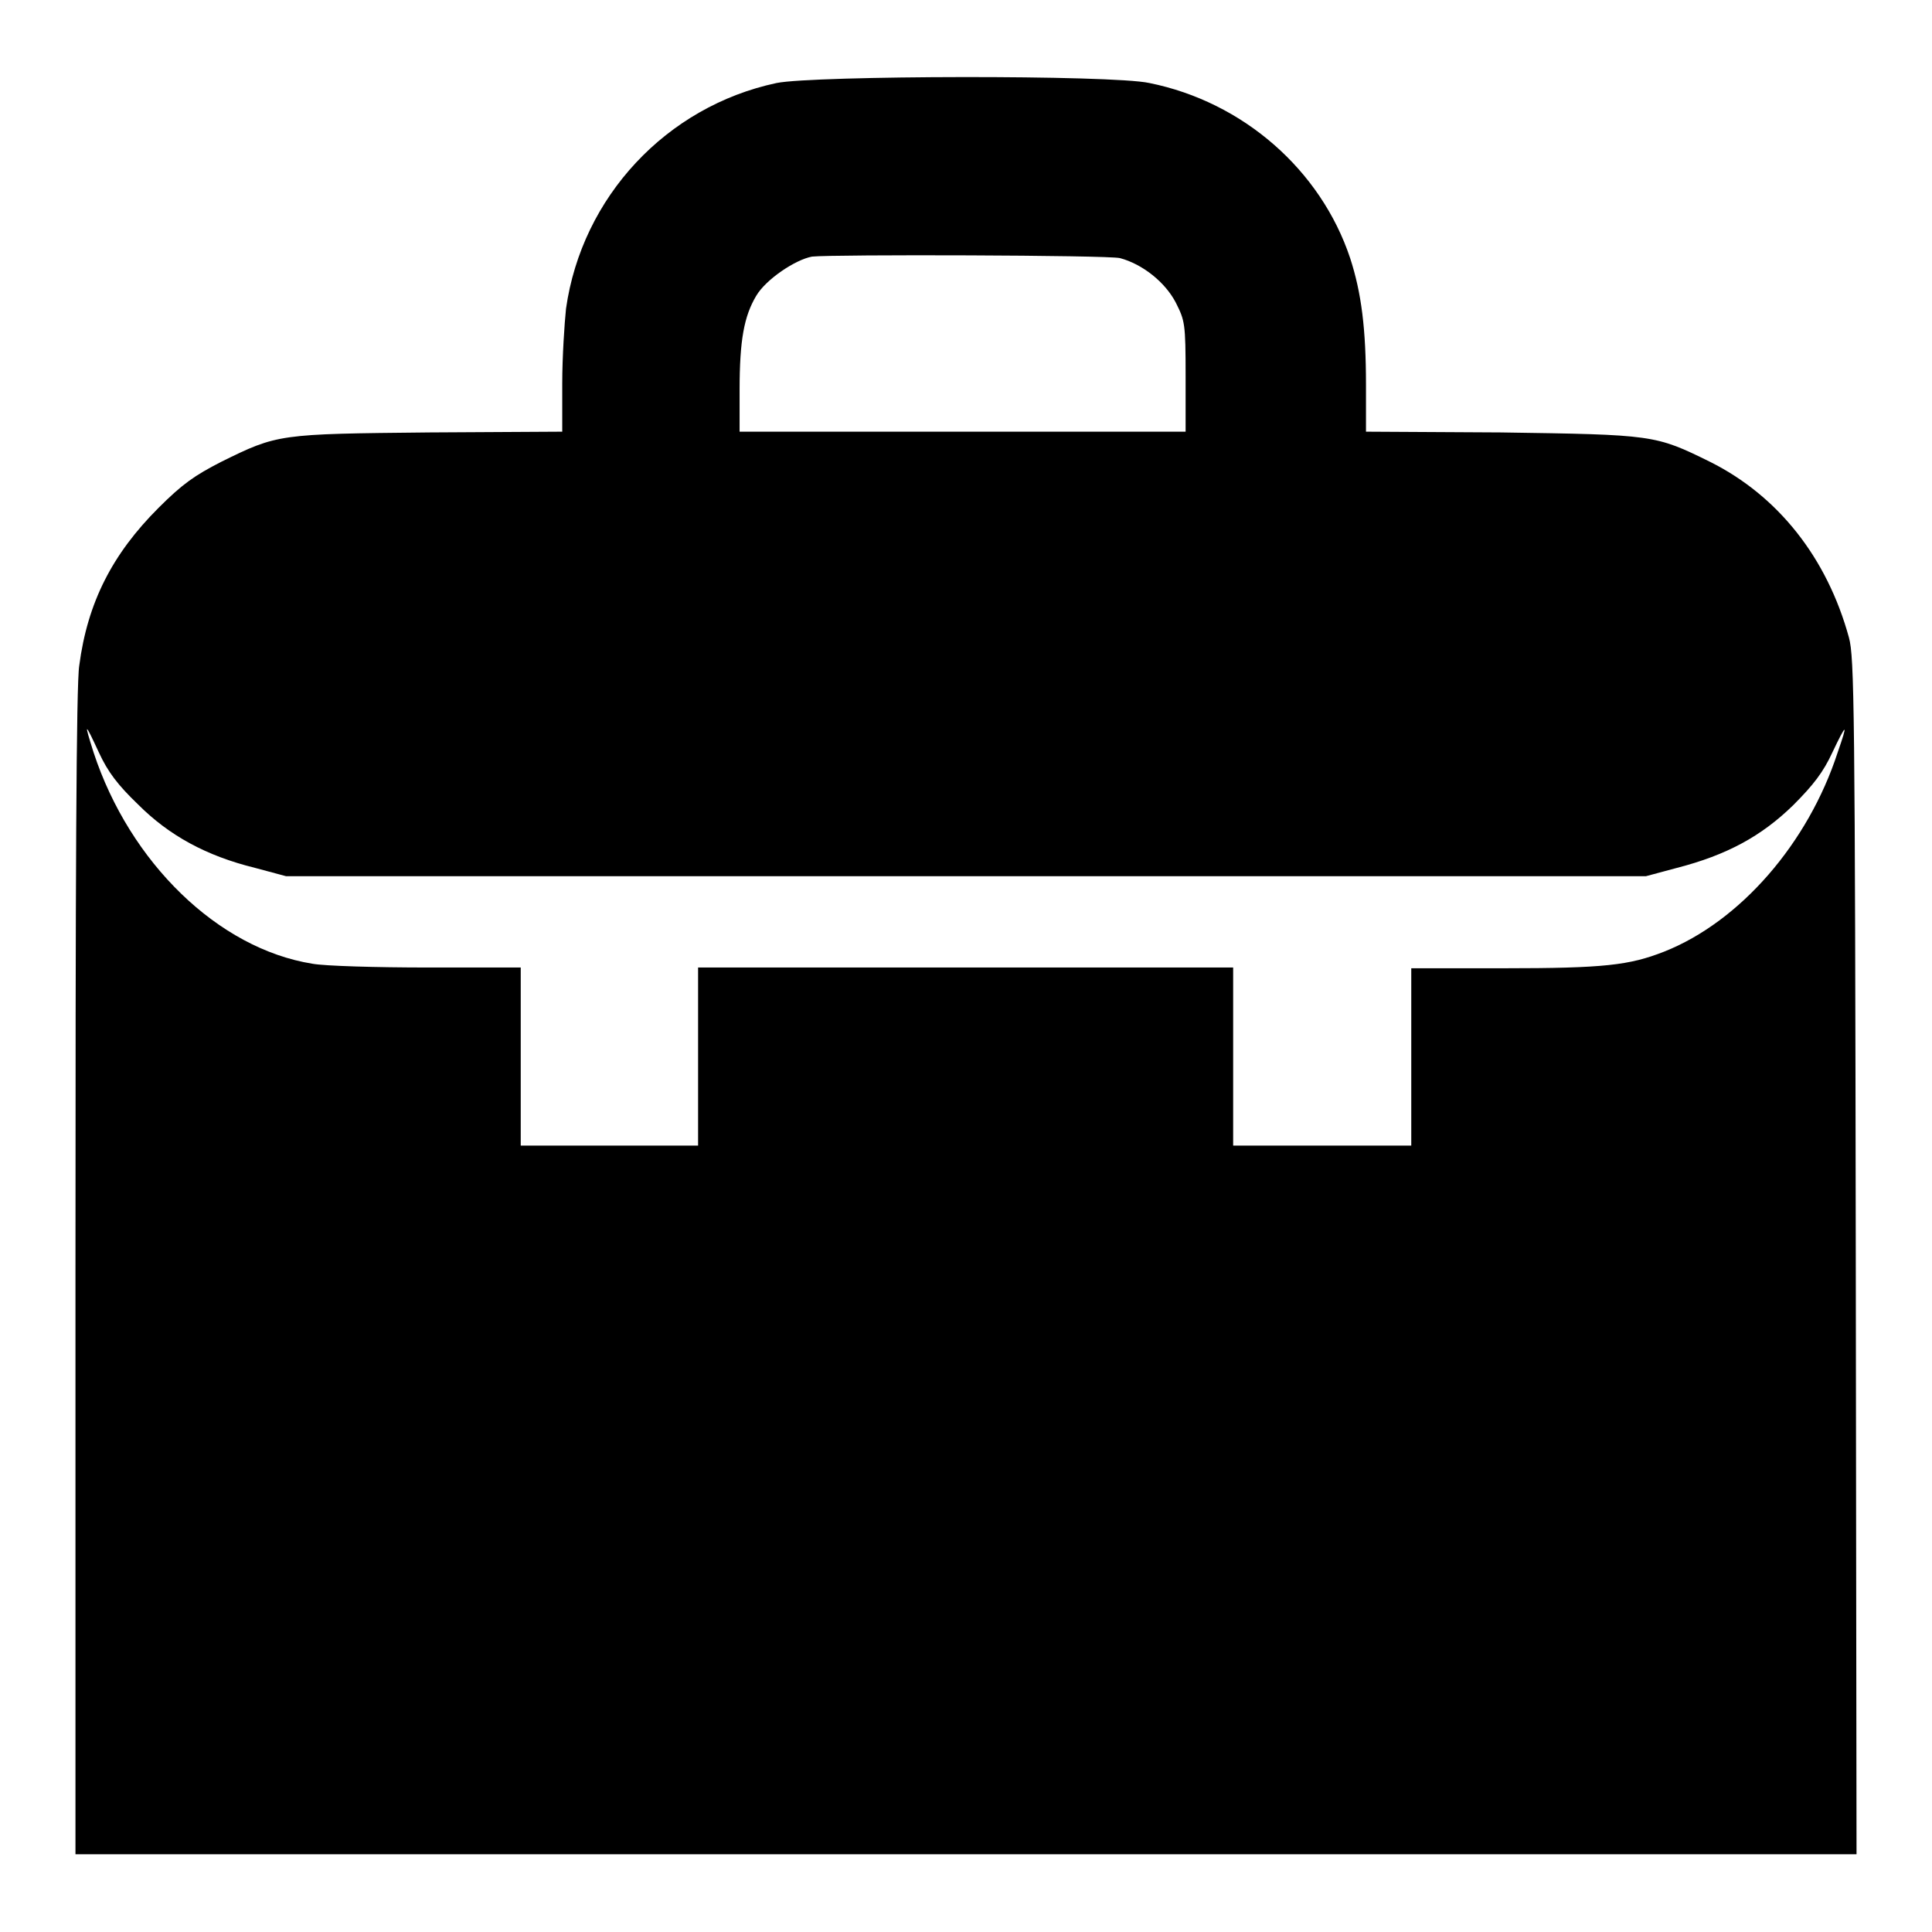 <?xml version="1.0" encoding="utf-8"?>
<!-- Svg Vector Icons : http://www.onlinewebfonts.com/icon -->
<!DOCTYPE svg PUBLIC "-//W3C//DTD SVG 1.1//EN" "http://www.w3.org/Graphics/SVG/1.1/DTD/svg11.dtd">
<svg version="1.1" xmlns="http://www.w3.org/2000/svg" xmlns:xlink="http://www.w3.org/1999/xlink" x="0px" y="0px" viewBox="0 0 256 256" enable-background="new 0 0 256 256" xml:space="preserve">
<g><g><g><path fill="#000000" d="M102.9,11C88.3,14.1,77.1,26.1,75,40.9c-0.2,1.9-0.5,6.4-0.5,9.9v6.4l-17.6,0.1c-20,0.2-20.1,0.2-27.6,3.9c-3.5,1.8-5.1,2.9-8.3,6.1c-6.1,6.1-9.4,12.5-10.5,20.9c-0.4,2.4-0.5,28.3-0.5,80.6v76.9h118h118l-0.1-79.2c-0.1-73-0.2-79.4-0.9-82c-2.9-10.6-9.4-18.8-18.4-23.3c-7.3-3.6-7.5-3.6-27.7-3.9L181,57.2V51c0-7.4-0.6-12.2-2.1-16.8C175,22.5,164.7,13.5,152.3,11C147.3,9.9,107.8,10,102.9,11z M148.4,34.2c3,0.8,6,3.2,7.4,5.9c1.2,2.4,1.3,2.7,1.3,9.8v7.3h-29.5H98v-5.5c0-6.7,0.6-9.8,2.2-12.5c1.3-2.2,5.2-4.8,7.4-5.2C110.4,33.7,146.8,33.8,148.4,34.2z M18.3,106.6c4.1,4.1,9,6.8,15.5,8.4l4.1,1.1H128h90.1l4.1-1.1c6.6-1.7,11.2-4.2,15.4-8.3c2.7-2.7,4-4.4,5.2-7c1.9-4,2.1-4,0.7,0c-3.9,12-12.9,22.4-23,26.4c-4.6,1.8-7.9,2.2-21.3,2.2H187V140v11.8h-11.8h-11.8V140v-11.8H128H92.5V140v11.8H80.8H69V140v-11.8H56.7c-6.8,0-13.7-0.2-15.3-0.5c-12.5-2-24.2-13.4-29-28c-1.3-4.1-1.2-4.1,0.7,0C14.3,102.3,15.6,104,18.3,106.6z"/></g></g></g>
</svg>
